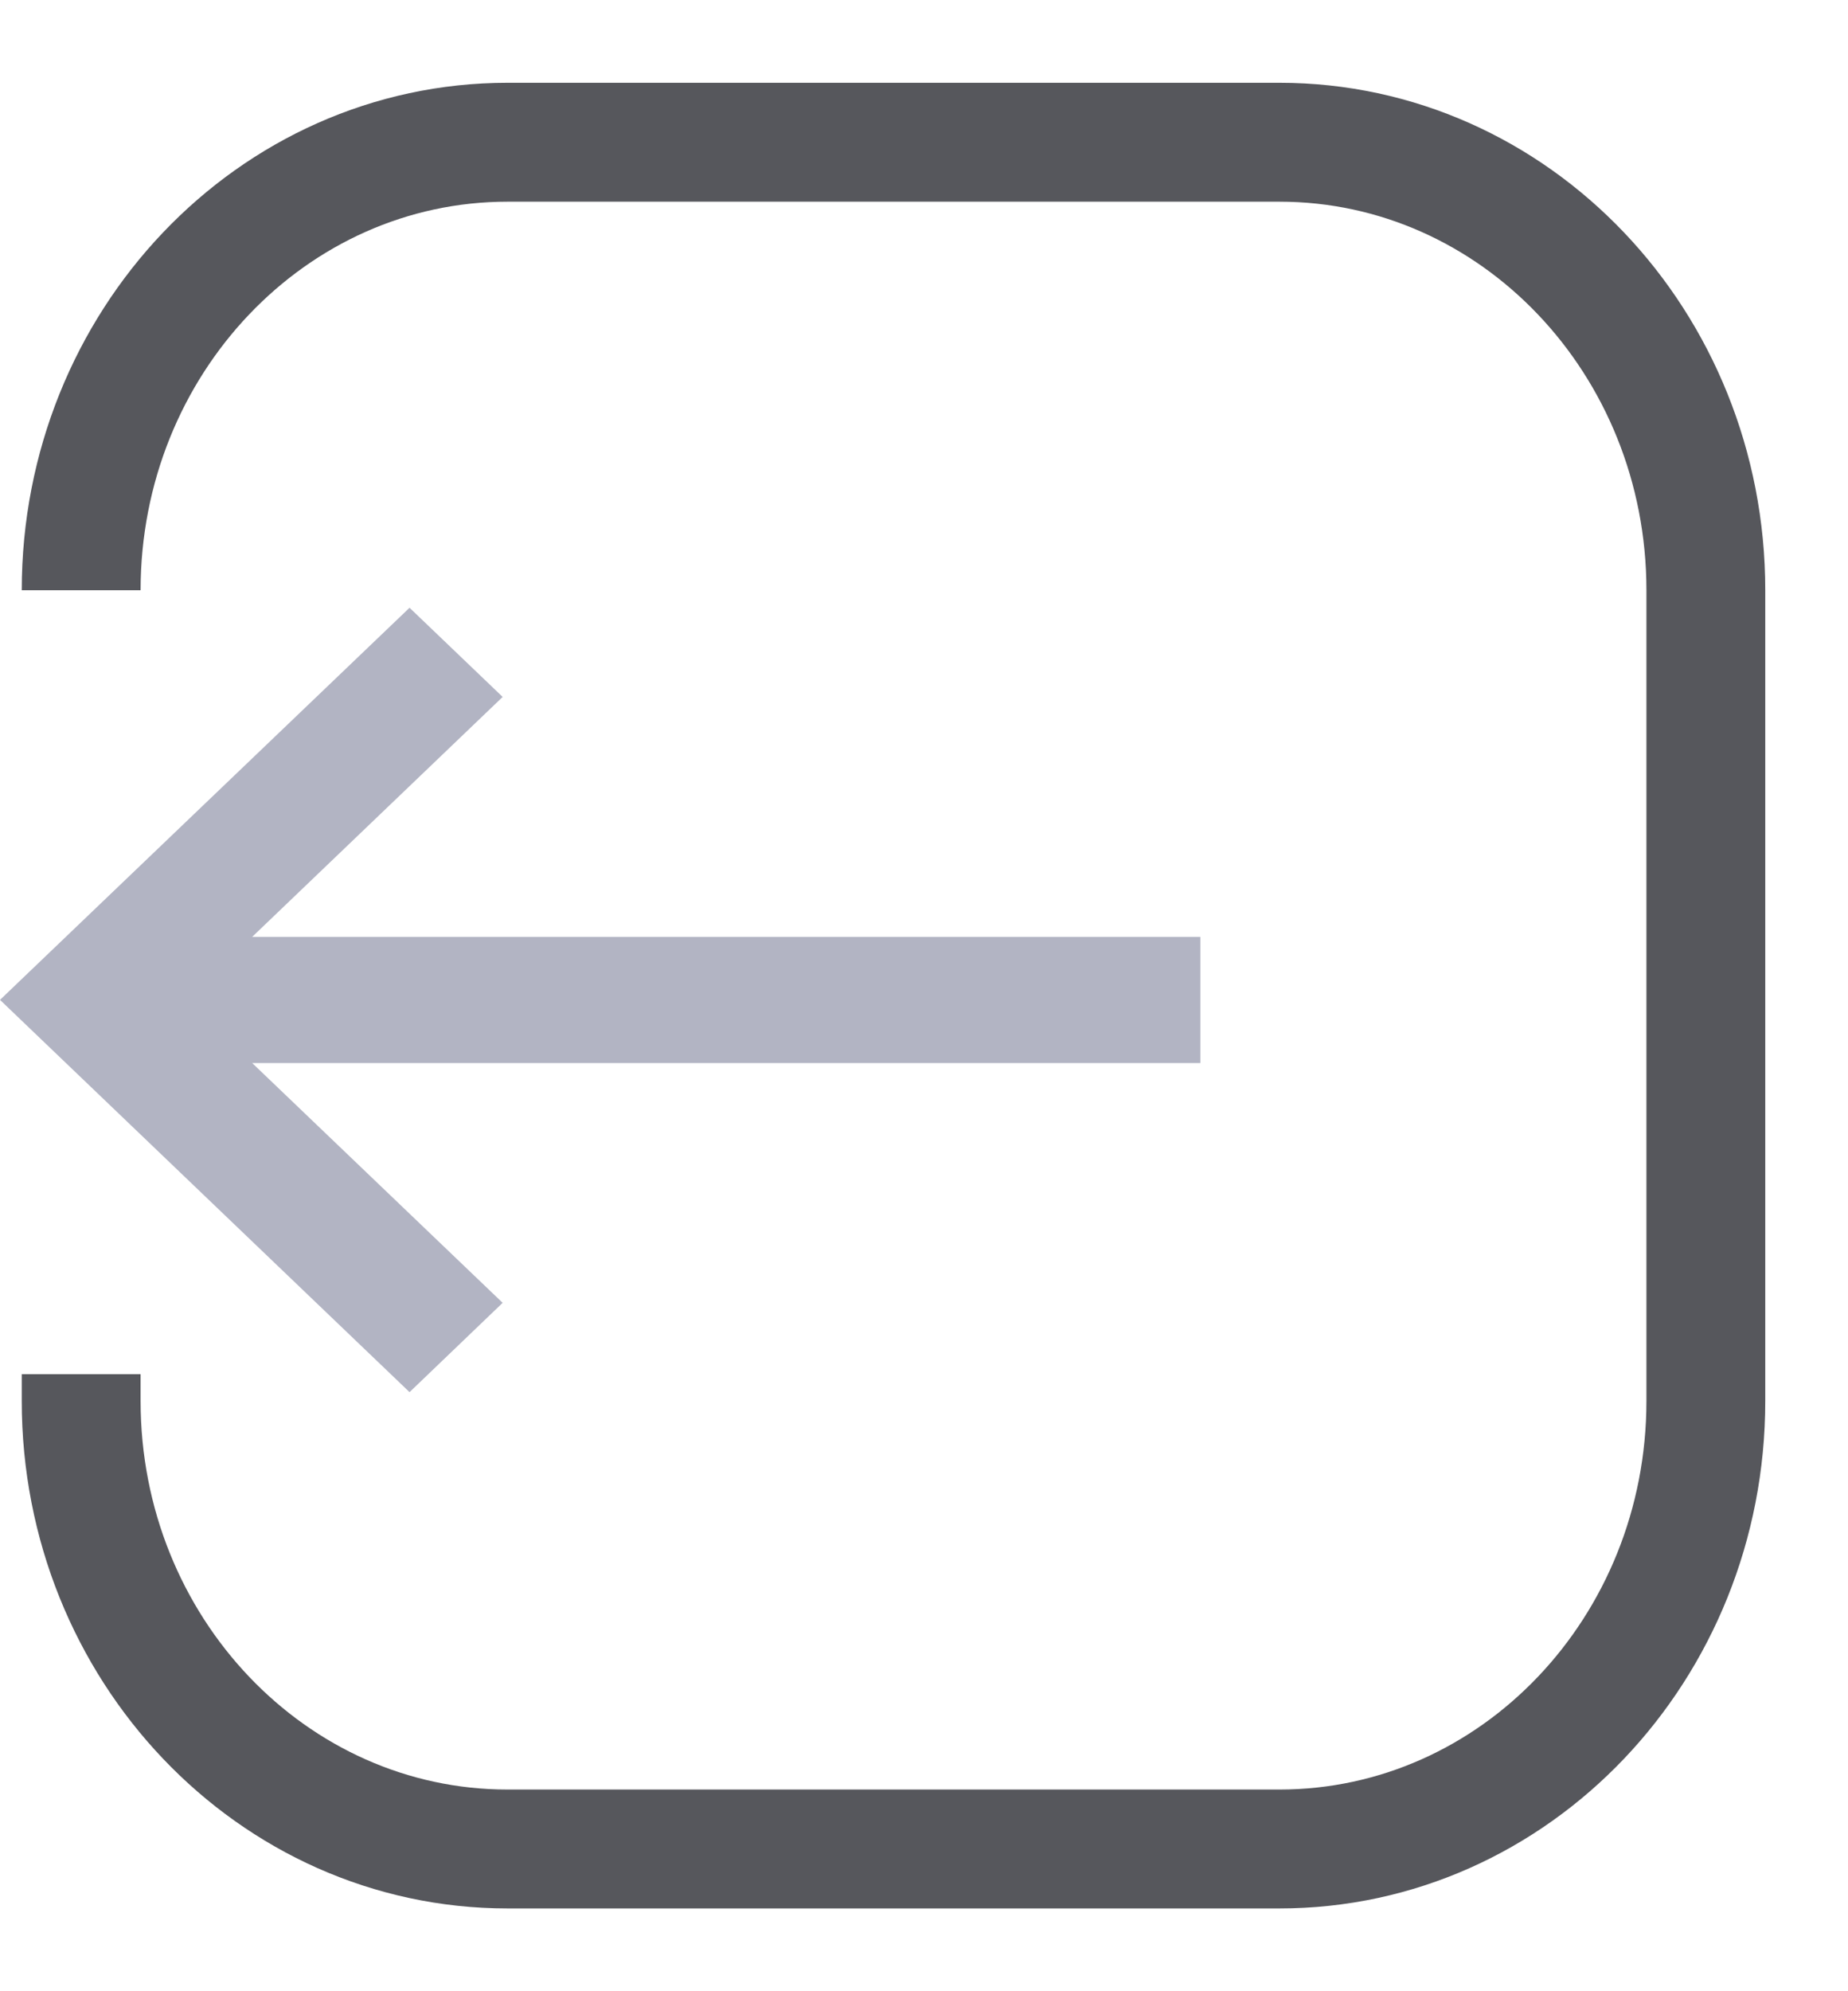 <svg xmlns="http://www.w3.org/2000/svg" xmlns:xlink="http://www.w3.org/1999/xlink" width="13" height="14" version="1.1" viewBox="0 0 13 14"><title>Log out</title><desc>Created with Sketch.</desc><g id="Elastos" fill="none" fill-rule="evenodd" stroke="none" stroke-width="1"><g id="Elastos-Wallet.-Main" transform="translate(-213, -479)"><g id="Log-out" transform="translate(213, 480)"><polygon id="Path" fill="#B2B4C3" fill-rule="nonzero" points="5.563 3.273 4.908 3.9 6.67 5.587 0 5.587 0 6.474 6.67 6.474 4.908 8.16 5.563 8.788 8.444 6.03" transform="translate(4.222, 6.03) scale(-1, 1) translate(-4.222, -6.03)"/><path id="Path" stroke="#56575C" stroke-width=".836" d="M0.571,3.15 C0.571,1.41 1.915,0 3.571,0 L9,0 C10.657,0 12,1.41 12,3.15 L12,8.85 C12,10.59 10.657,12 9,12 L3.571,12 C1.915,12 0.571,10.59 0.571,8.85 L0.571,8.662 L0.571,8.662"/></g></g></g></svg>